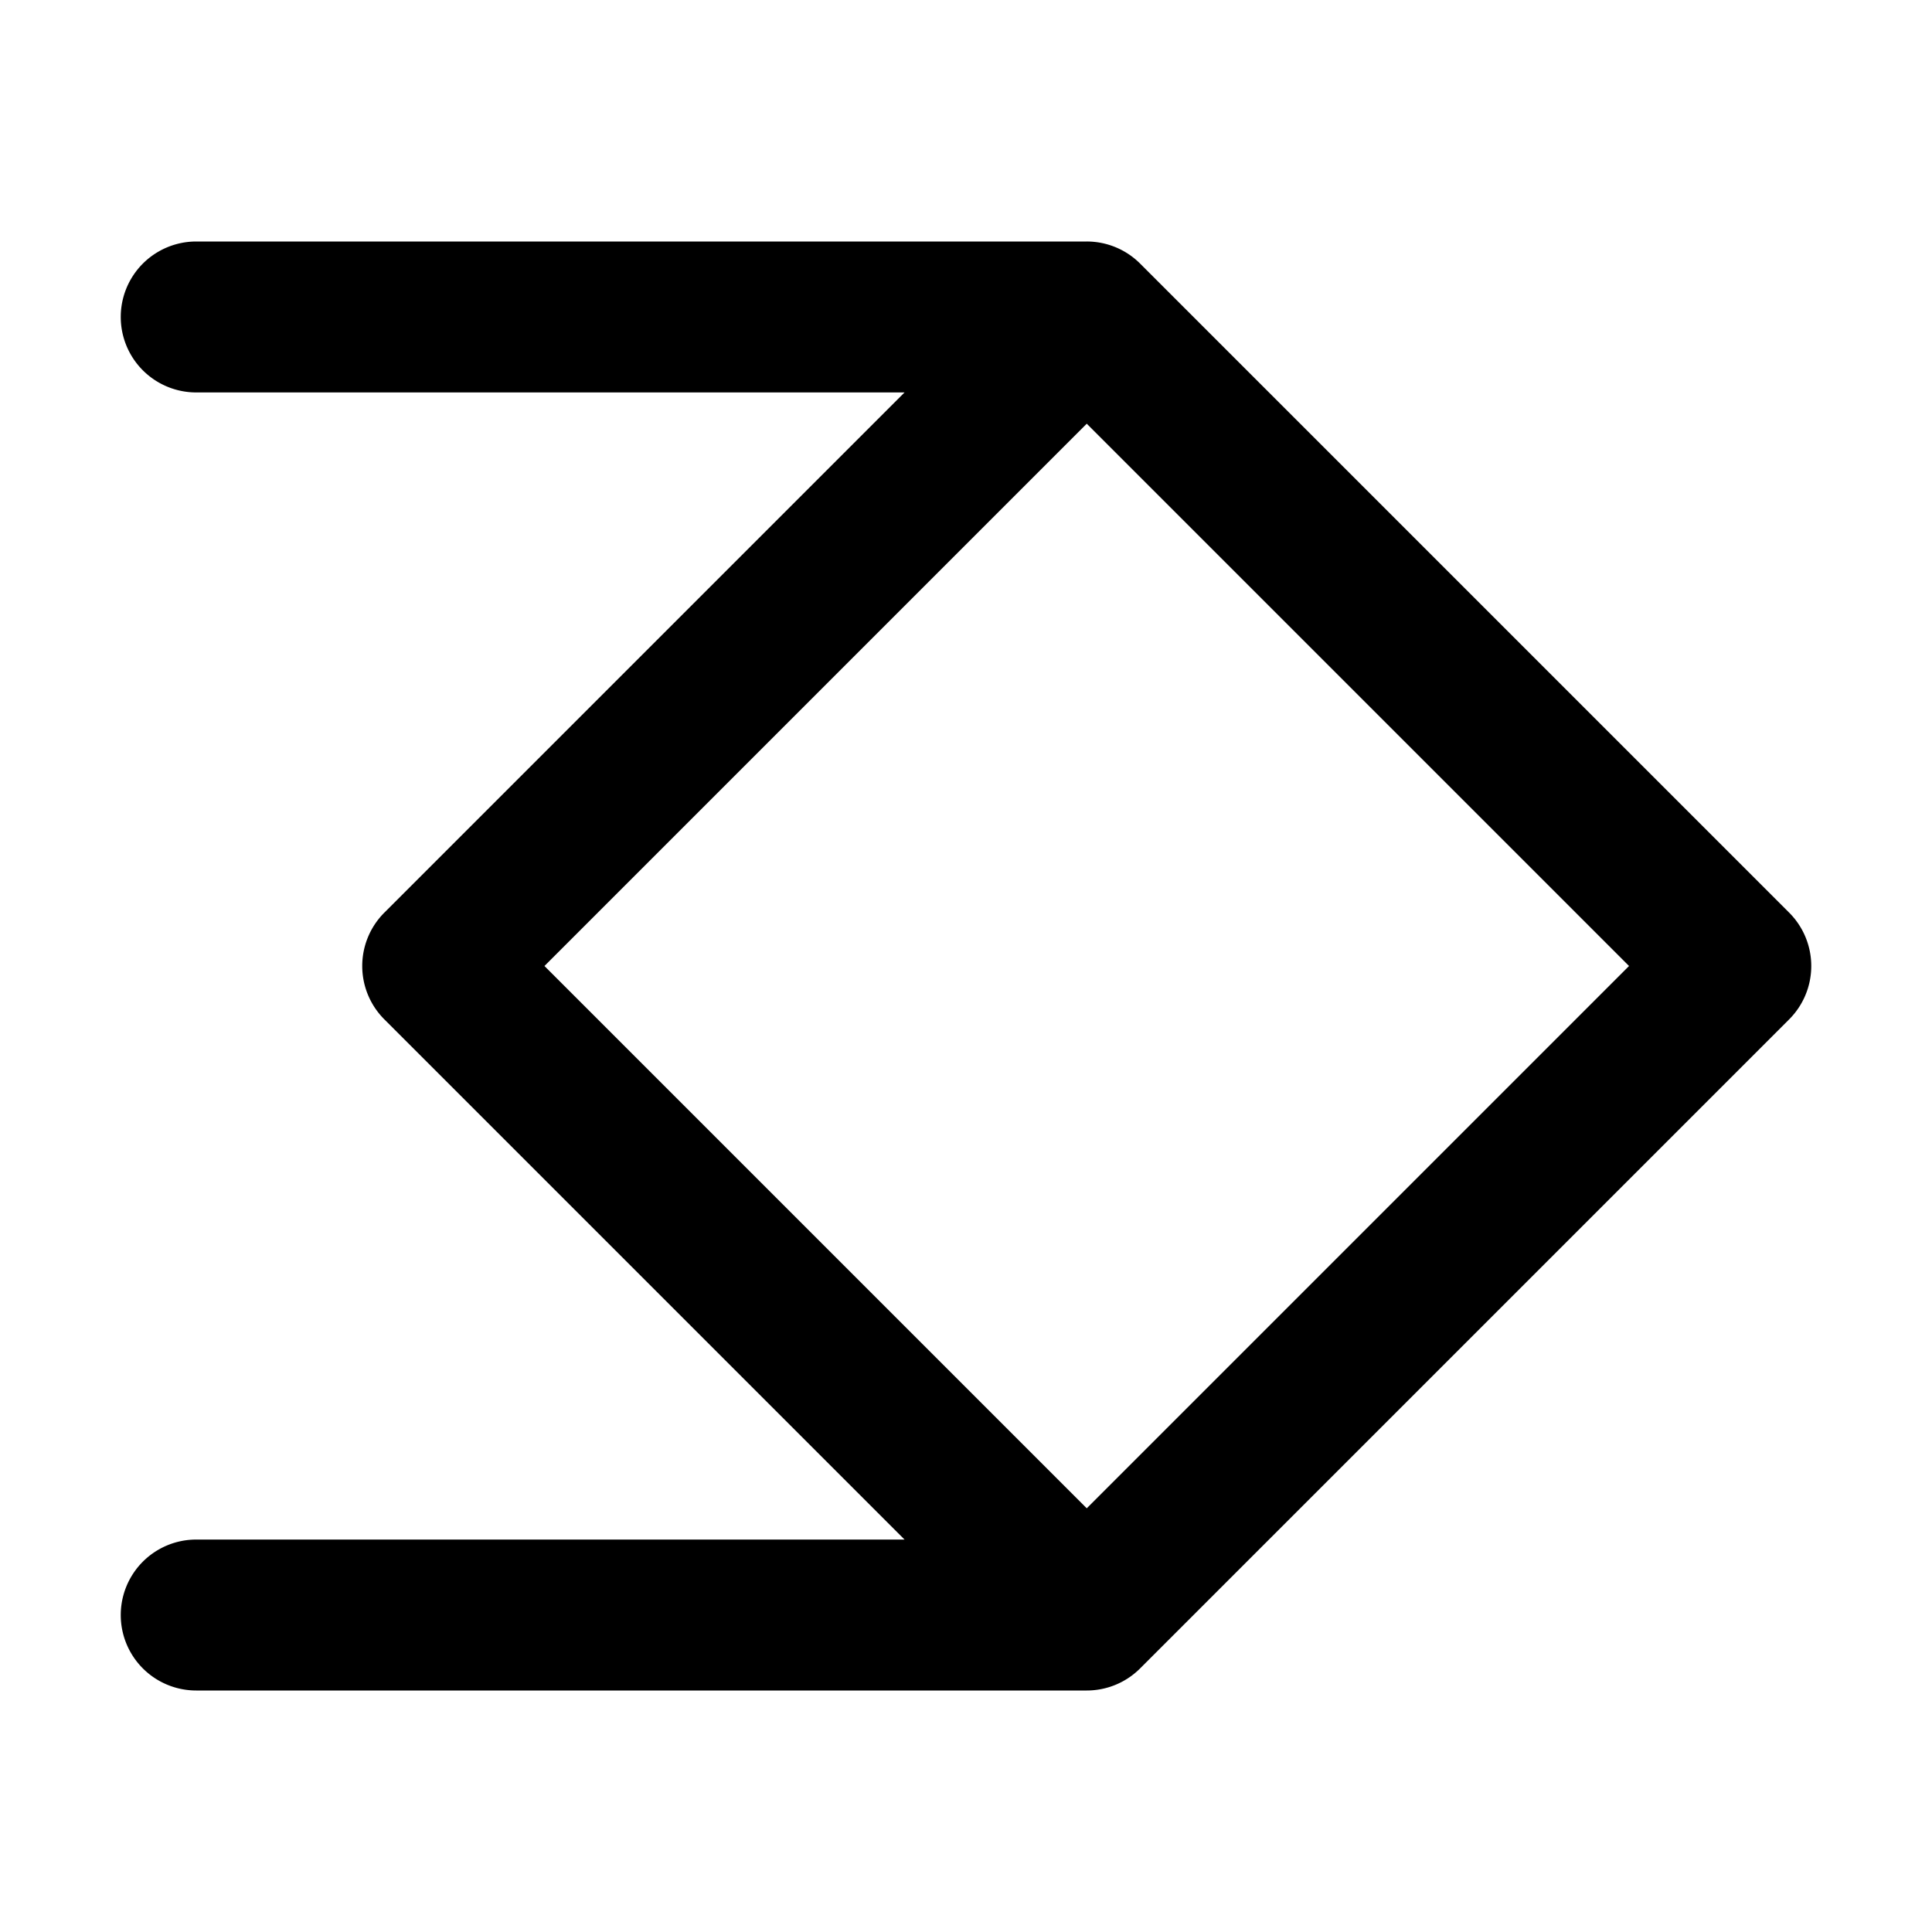 <svg xmlns="http://www.w3.org/2000/svg" width="16" height="16" fill="currentColor" viewBox="0 0 16 16"><path d="M9 13.375 14.375 8 9 2.625 3.625 8 9 13.375Z" fill="none" class="secondary"/><path fill-rule="evenodd" d="M9.442 2.183A.625.625 0 0 0 9 2H1.625a.625.625 0 1 0 0 1.25h5.866L3.183 7.558a.625.625 0 0 0 0 .884l4.308 4.308H1.625a.625.625 0 1 0 0 1.25H9a.625.625 0 0 0 .442-.183l5.375-5.375a.625.625 0 0 0 0-.884L9.442 2.183ZM9 12.491 13.491 8 9 3.509 4.509 8 9 12.491Z" clip-rule="evenodd"/></svg>